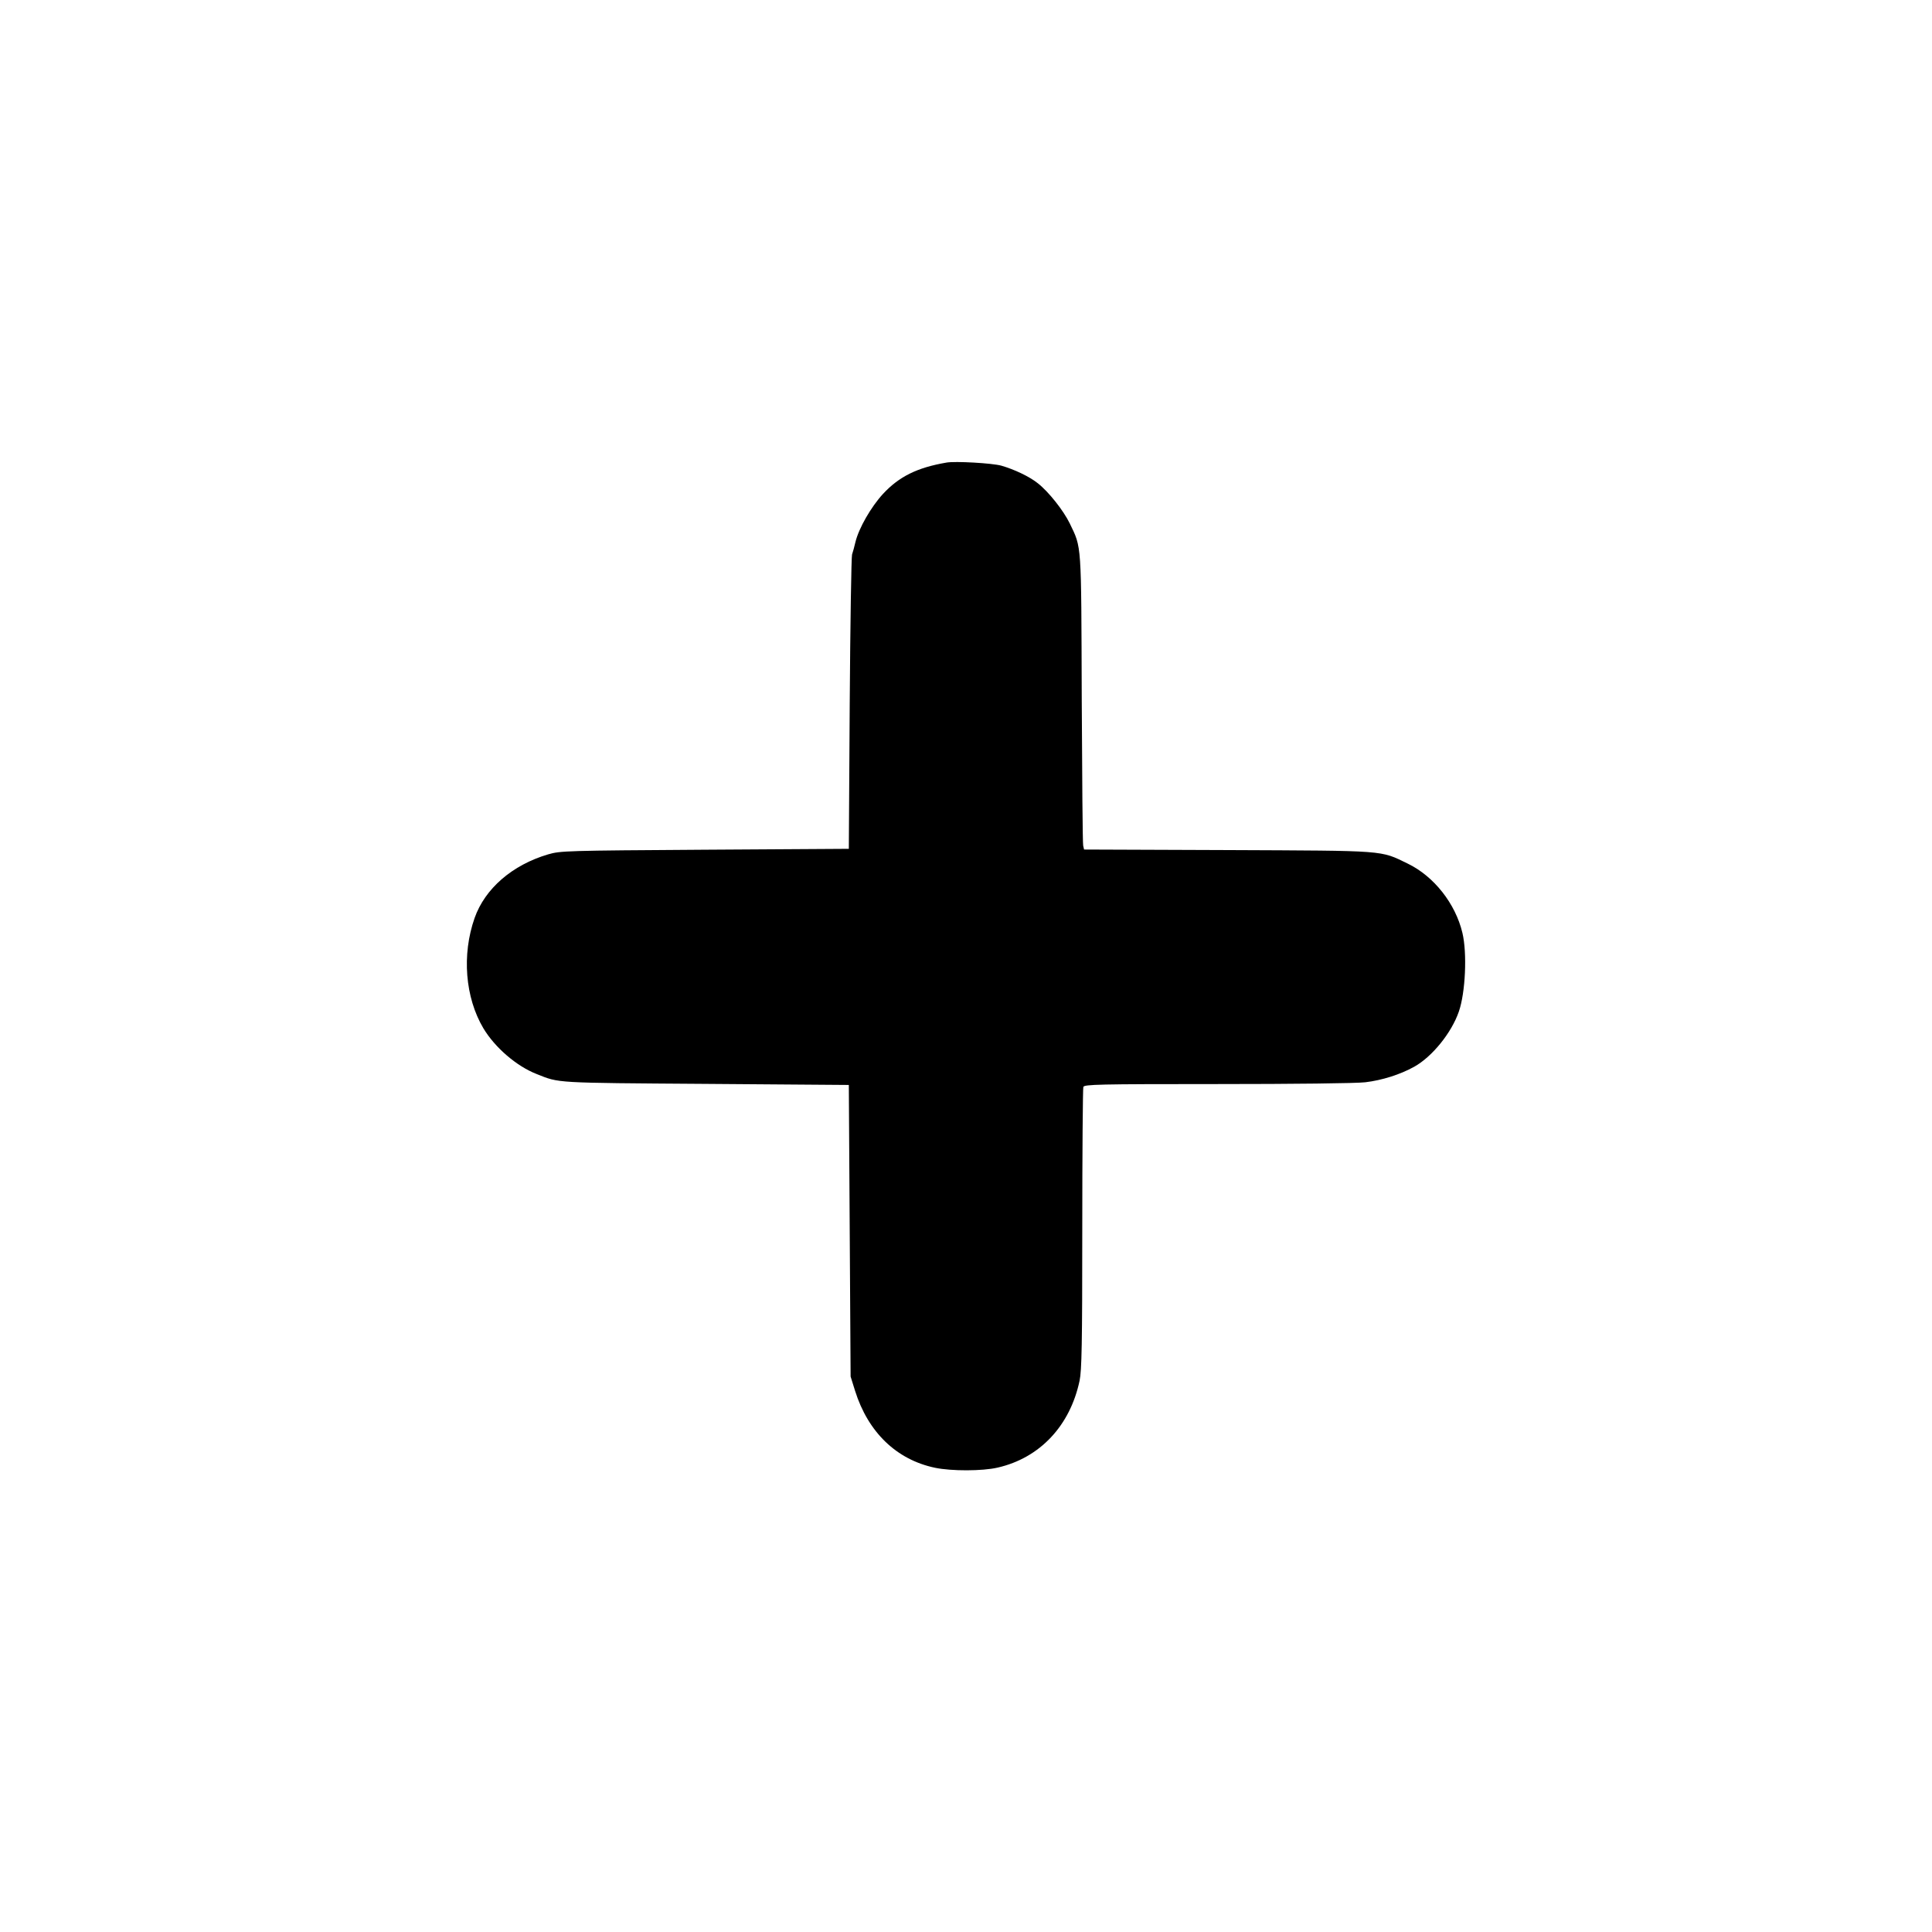<?xml version="1.0" standalone="no"?>
<!DOCTYPE svg PUBLIC "-//W3C//DTD SVG 20010904//EN"
 "http://www.w3.org/TR/2001/REC-SVG-20010904/DTD/svg10.dtd">
<svg version="1.0" xmlns="http://www.w3.org/2000/svg"
 width="20pt" height="20pt" viewBox="0 0 1080 1080"
 preserveAspectRatio="xMidYMid meet">

<g transform="translate(0,1080) scale(0.1,-0.1)"
fill="#000000" stroke="none">
<path d="M5290 8214 c-163 -28 -264 -78 -354 -175 -67 -73 -135 -191 -154
-269 -6 -25 -14 -56 -19 -70 -4 -14 -10 -389 -13 -835 l-5 -810 -805 -5 c-778
-5 -807 -6 -876 -26 -200 -59 -353 -191 -411 -356 -72 -205 -53 -444 49 -616
64 -107 185 -212 298 -256 128 -51 93 -49 945 -55 l800 -6 5 -815 5 -815 25
-80 c73 -232 232 -385 447 -430 91 -19 264 -19 350 1 236 54 405 234 458 486
12 57 15 203 15 848 0 428 3 785 6 794 6 14 81 16 748 16 427 0 778 4 828 10
93 11 195 43 274 87 100 56 208 189 249 308 37 106 47 327 20 440 -39 164
-159 316 -305 387 -157 76 -111 72 -1007 76 l-803 3 -5 22 c-3 12 -6 382 -8
822 -3 883 0 839 -67 979 -35 72 -118 177 -178 224 -47 38 -132 78 -205 99
-51 14 -259 26 -307 17z"/>
</g>
</svg>
